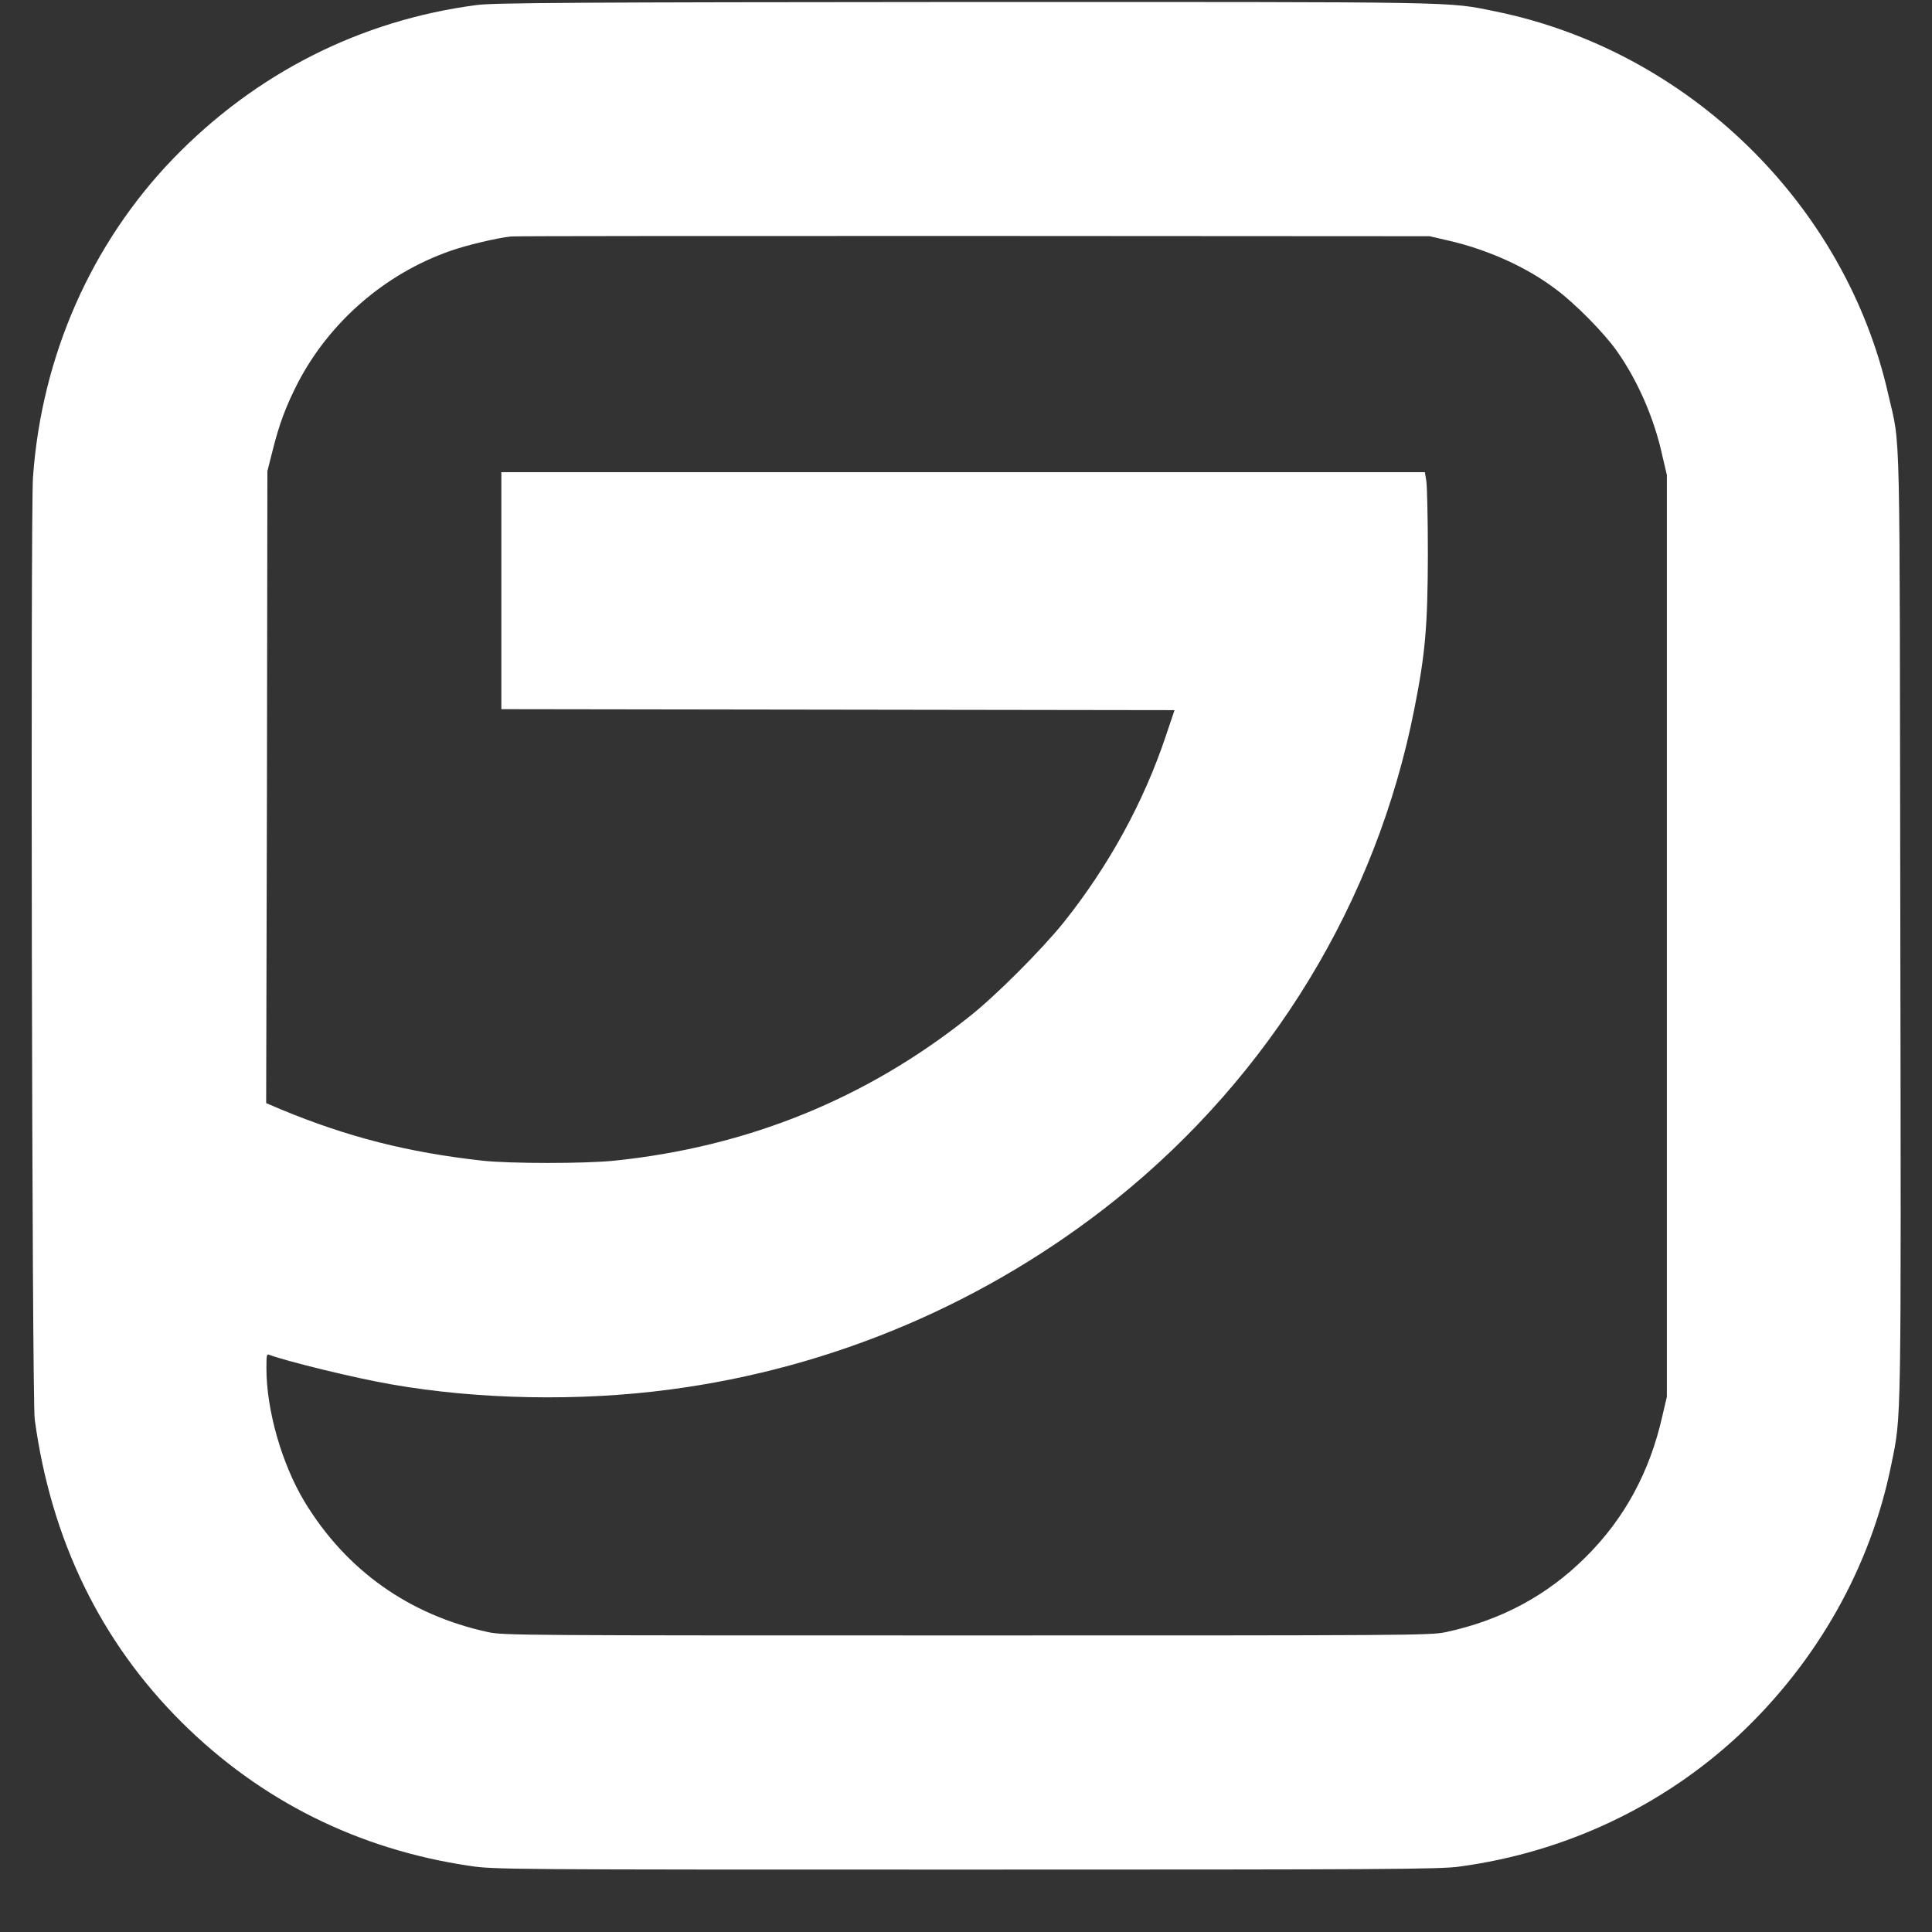 <svg xmlns="http://www.w3.org/2000/svg" xmlns:xlink="http://www.w3.org/1999/xlink" width="40" zoomAndPan="magnify" viewBox="0 0 30 30" height="40" preserveAspectRatio="xMidYMid meet" version="1.0"><rect x="0" y="0" width="30" height="30" fill="#333333" stroke="none"/><defs><clipPath id="6ad1a7bc6f"><path d="M 0.484 0 L 29.516 0 L 29.516 29.031 L 0.484 29.031 Z M 0.484 0 " clip-rule="nonzero"/></clipPath></defs><g clip-path="url(#6ad1a7bc6f)"><path fill="#ffffff" d="M 7.402 0.078 C 5.59 0.316 3.969 1.141 2.691 2.461 C 1.414 3.785 0.645 5.535 0.512 7.414 C 0.473 8 0.496 21.727 0.539 22.039 C 0.793 23.91 1.562 25.492 2.824 26.746 C 4.051 27.965 5.57 28.719 7.293 28.973 C 7.672 29.031 7.891 29.031 15.008 29.031 C 21.461 29.031 22.371 29.027 22.664 28.984 C 24.305 28.762 25.816 28.047 27 26.945 C 28.219 25.801 29.047 24.332 29.367 22.746 C 29.527 21.961 29.52 22.285 29.508 14.355 C 29.496 6.305 29.516 6.977 29.324 6.137 C 28.66 3.172 26.215 0.785 23.215 0.176 C 22.461 0.023 22.801 0.031 14.977 0.031 C 8.957 0.035 7.66 0.043 7.402 0.078 Z M 22.484 3.734 C 23.102 3.875 23.707 4.148 24.16 4.492 C 24.453 4.707 24.914 5.176 25.105 5.449 C 25.426 5.902 25.688 6.496 25.812 7.074 L 25.883 7.375 L 25.883 21.688 L 25.812 21.992 C 25.617 22.855 25.227 23.578 24.625 24.176 C 24.027 24.773 23.309 25.16 22.449 25.344 C 22.211 25.395 21.852 25.395 15.016 25.395 C 8.168 25.395 7.82 25.395 7.582 25.344 C 6.352 25.078 5.375 24.383 4.73 23.32 C 4.375 22.73 4.137 21.898 4.137 21.246 C 4.137 21.039 4.141 21.02 4.184 21.039 C 4.461 21.141 5.508 21.398 6.074 21.496 C 7.426 21.734 9.004 21.762 10.391 21.578 C 12.934 21.246 15.332 20.223 17.328 18.625 C 19.734 16.691 21.371 14.004 21.961 11.012 C 22.133 10.148 22.168 9.723 22.172 8.629 C 22.172 8.066 22.16 7.551 22.148 7.469 L 22.125 7.332 L 7.785 7.332 L 7.785 11.012 L 18.238 11.027 L 18.109 11.41 C 17.762 12.453 17.215 13.449 16.516 14.324 C 16.18 14.742 15.461 15.465 15.043 15.793 C 13.453 17.059 11.613 17.809 9.539 18.023 C 9.082 18.07 7.926 18.07 7.492 18.023 C 6.336 17.895 5.398 17.656 4.363 17.227 L 4.133 17.129 L 4.145 12.223 L 4.152 7.316 L 4.23 7.008 C 4.336 6.582 4.438 6.312 4.625 5.945 C 5.117 5 5.977 4.25 6.996 3.895 C 7.238 3.809 7.715 3.695 7.934 3.672 C 7.988 3.664 11.223 3.664 15.117 3.664 L 22.199 3.668 Z M 22.484 3.734 " fill-opacity="1" fill-rule="nonzero"/></g></svg>
